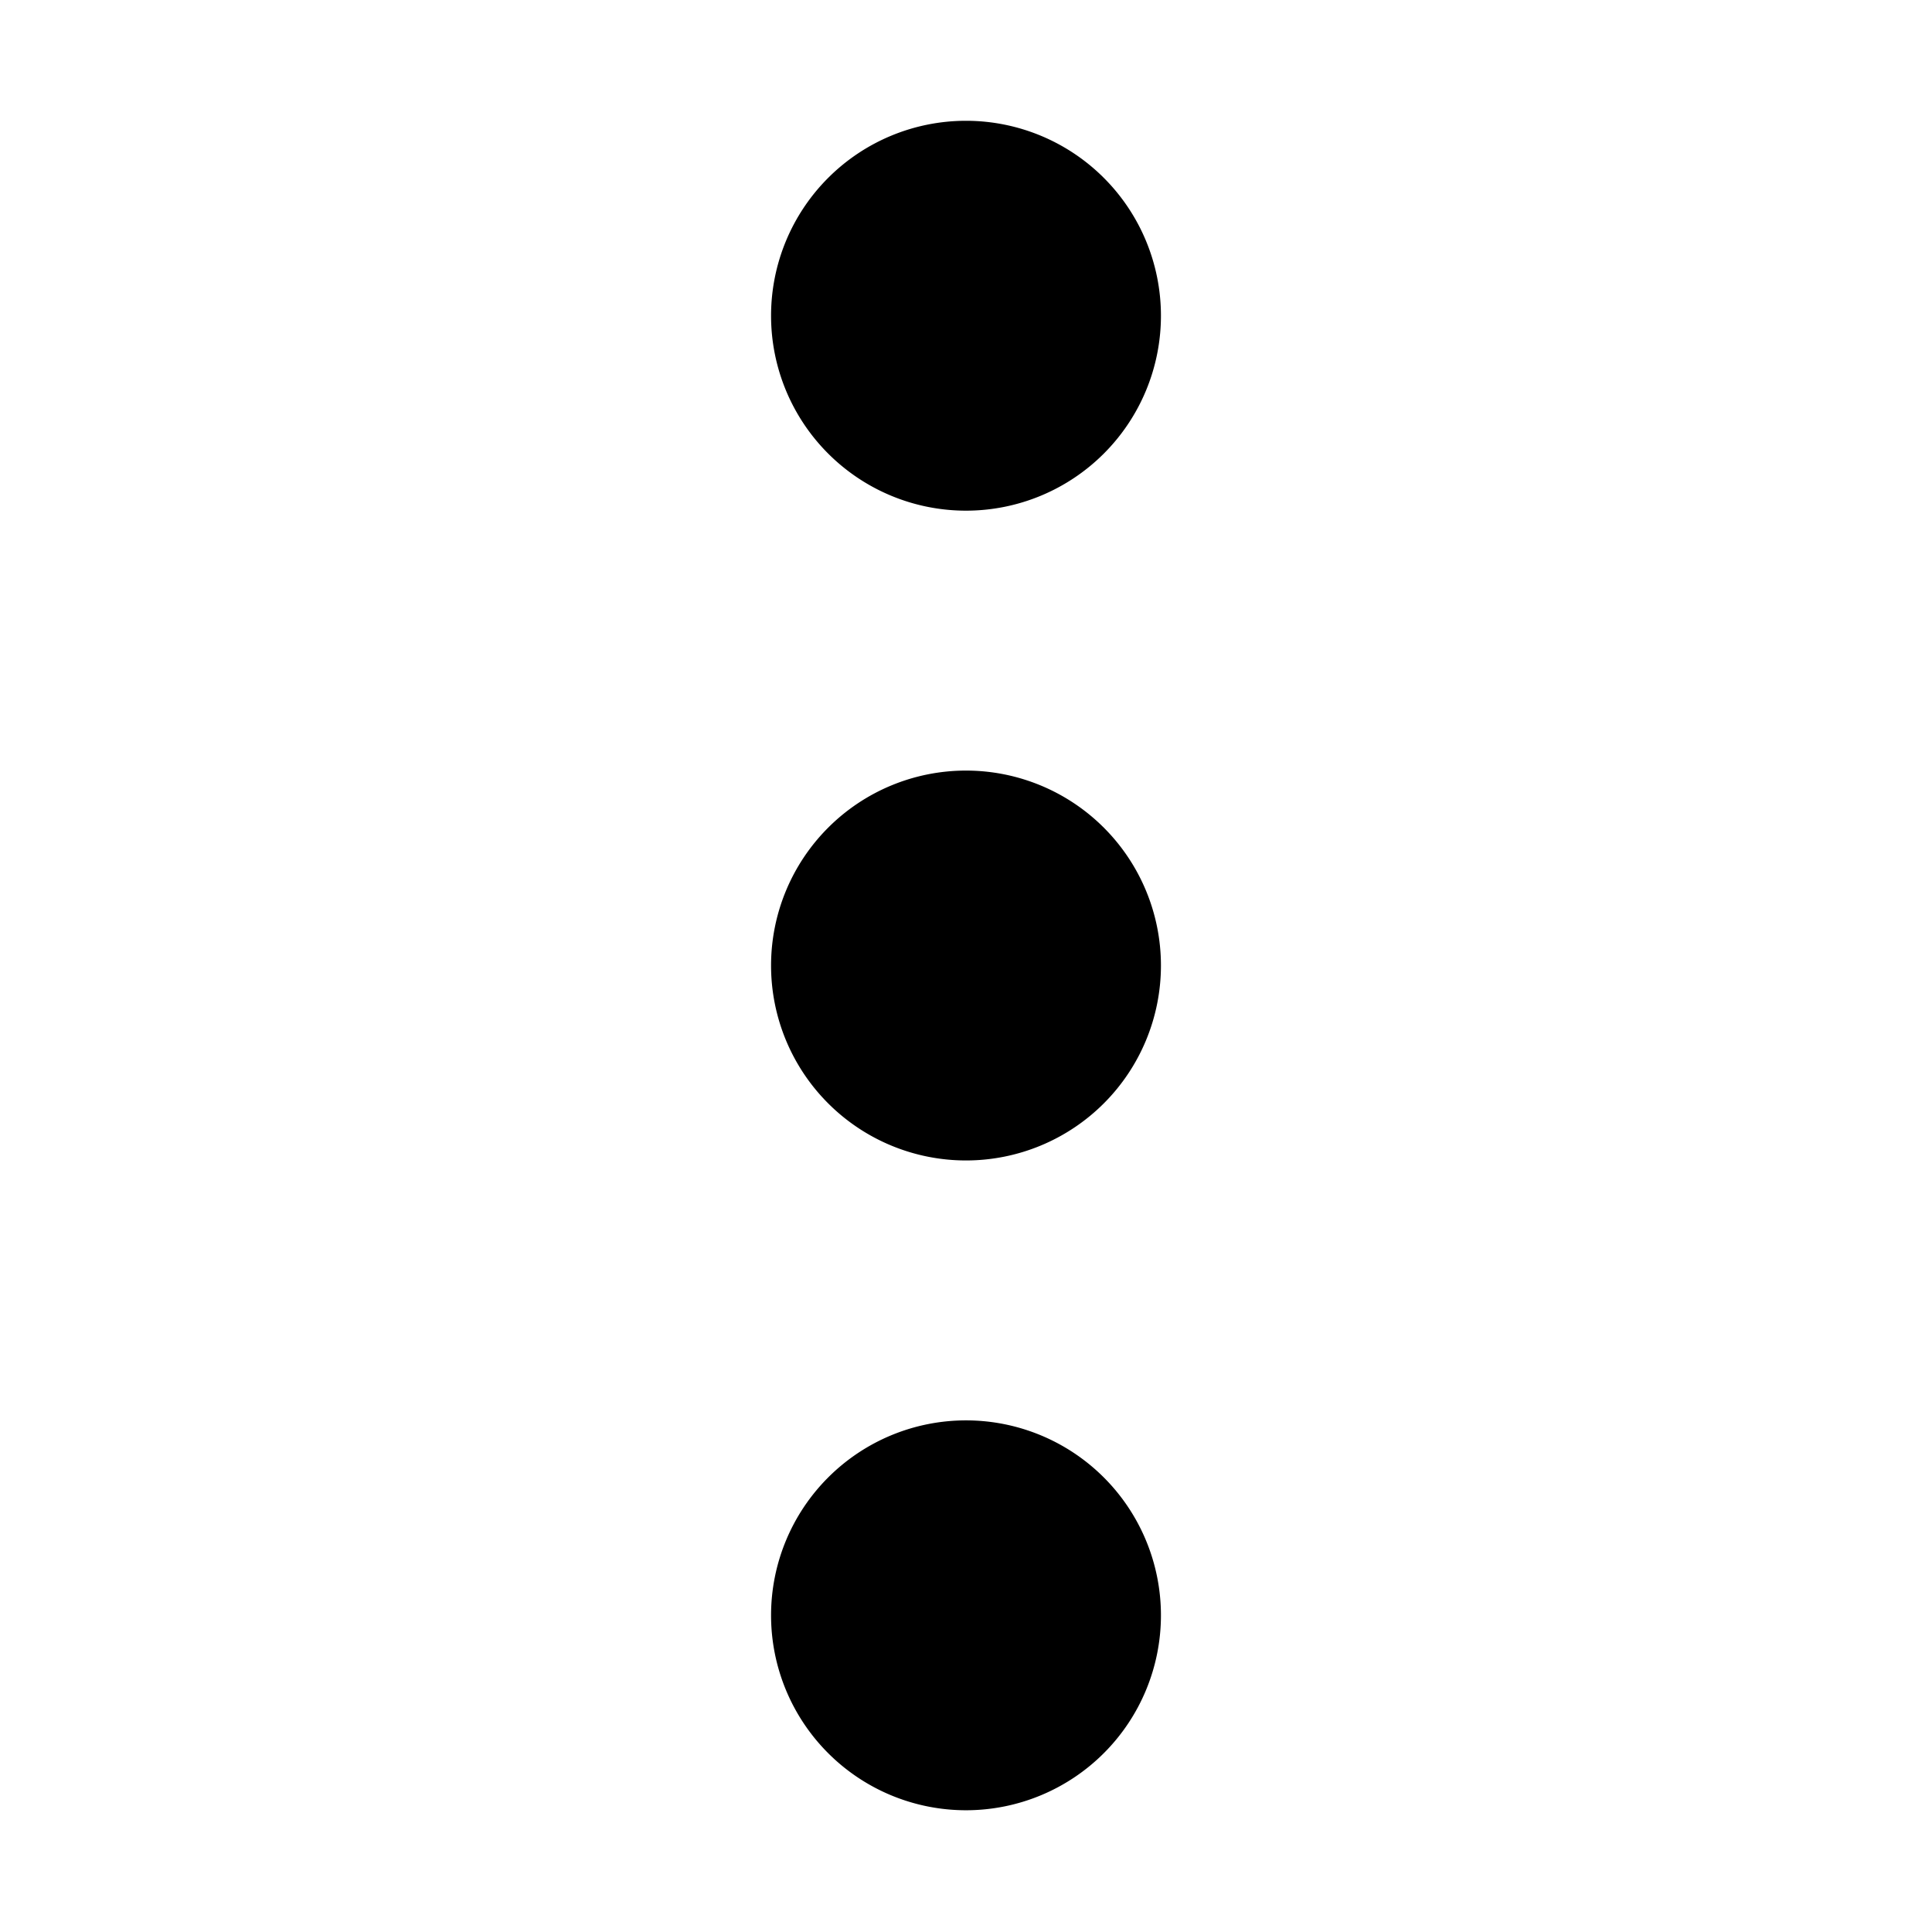 <?xml version="1.0" standalone="no"?>
    <svg xmlns="http://www.w3.org/2000/svg" class="icon" viewBox="0 0 1024 1024">
      <path d="M512 856.149m-103.321 0a103.321 103.321 0 1 0 206.642 0 103.321 103.321 0 1 0-206.642 0Z"  ></path><path d="M512 511.745m-103.321 0a103.321 103.321 0 1 0 206.642 0 103.321 103.321 0 1 0-206.642 0Z"  ></path><path d="M512 167.342m-103.321 0a103.321 103.321 0 1 0 206.642 0 103.321 103.321 0 1 0-206.642 0Z"  ></path>
    </svg>